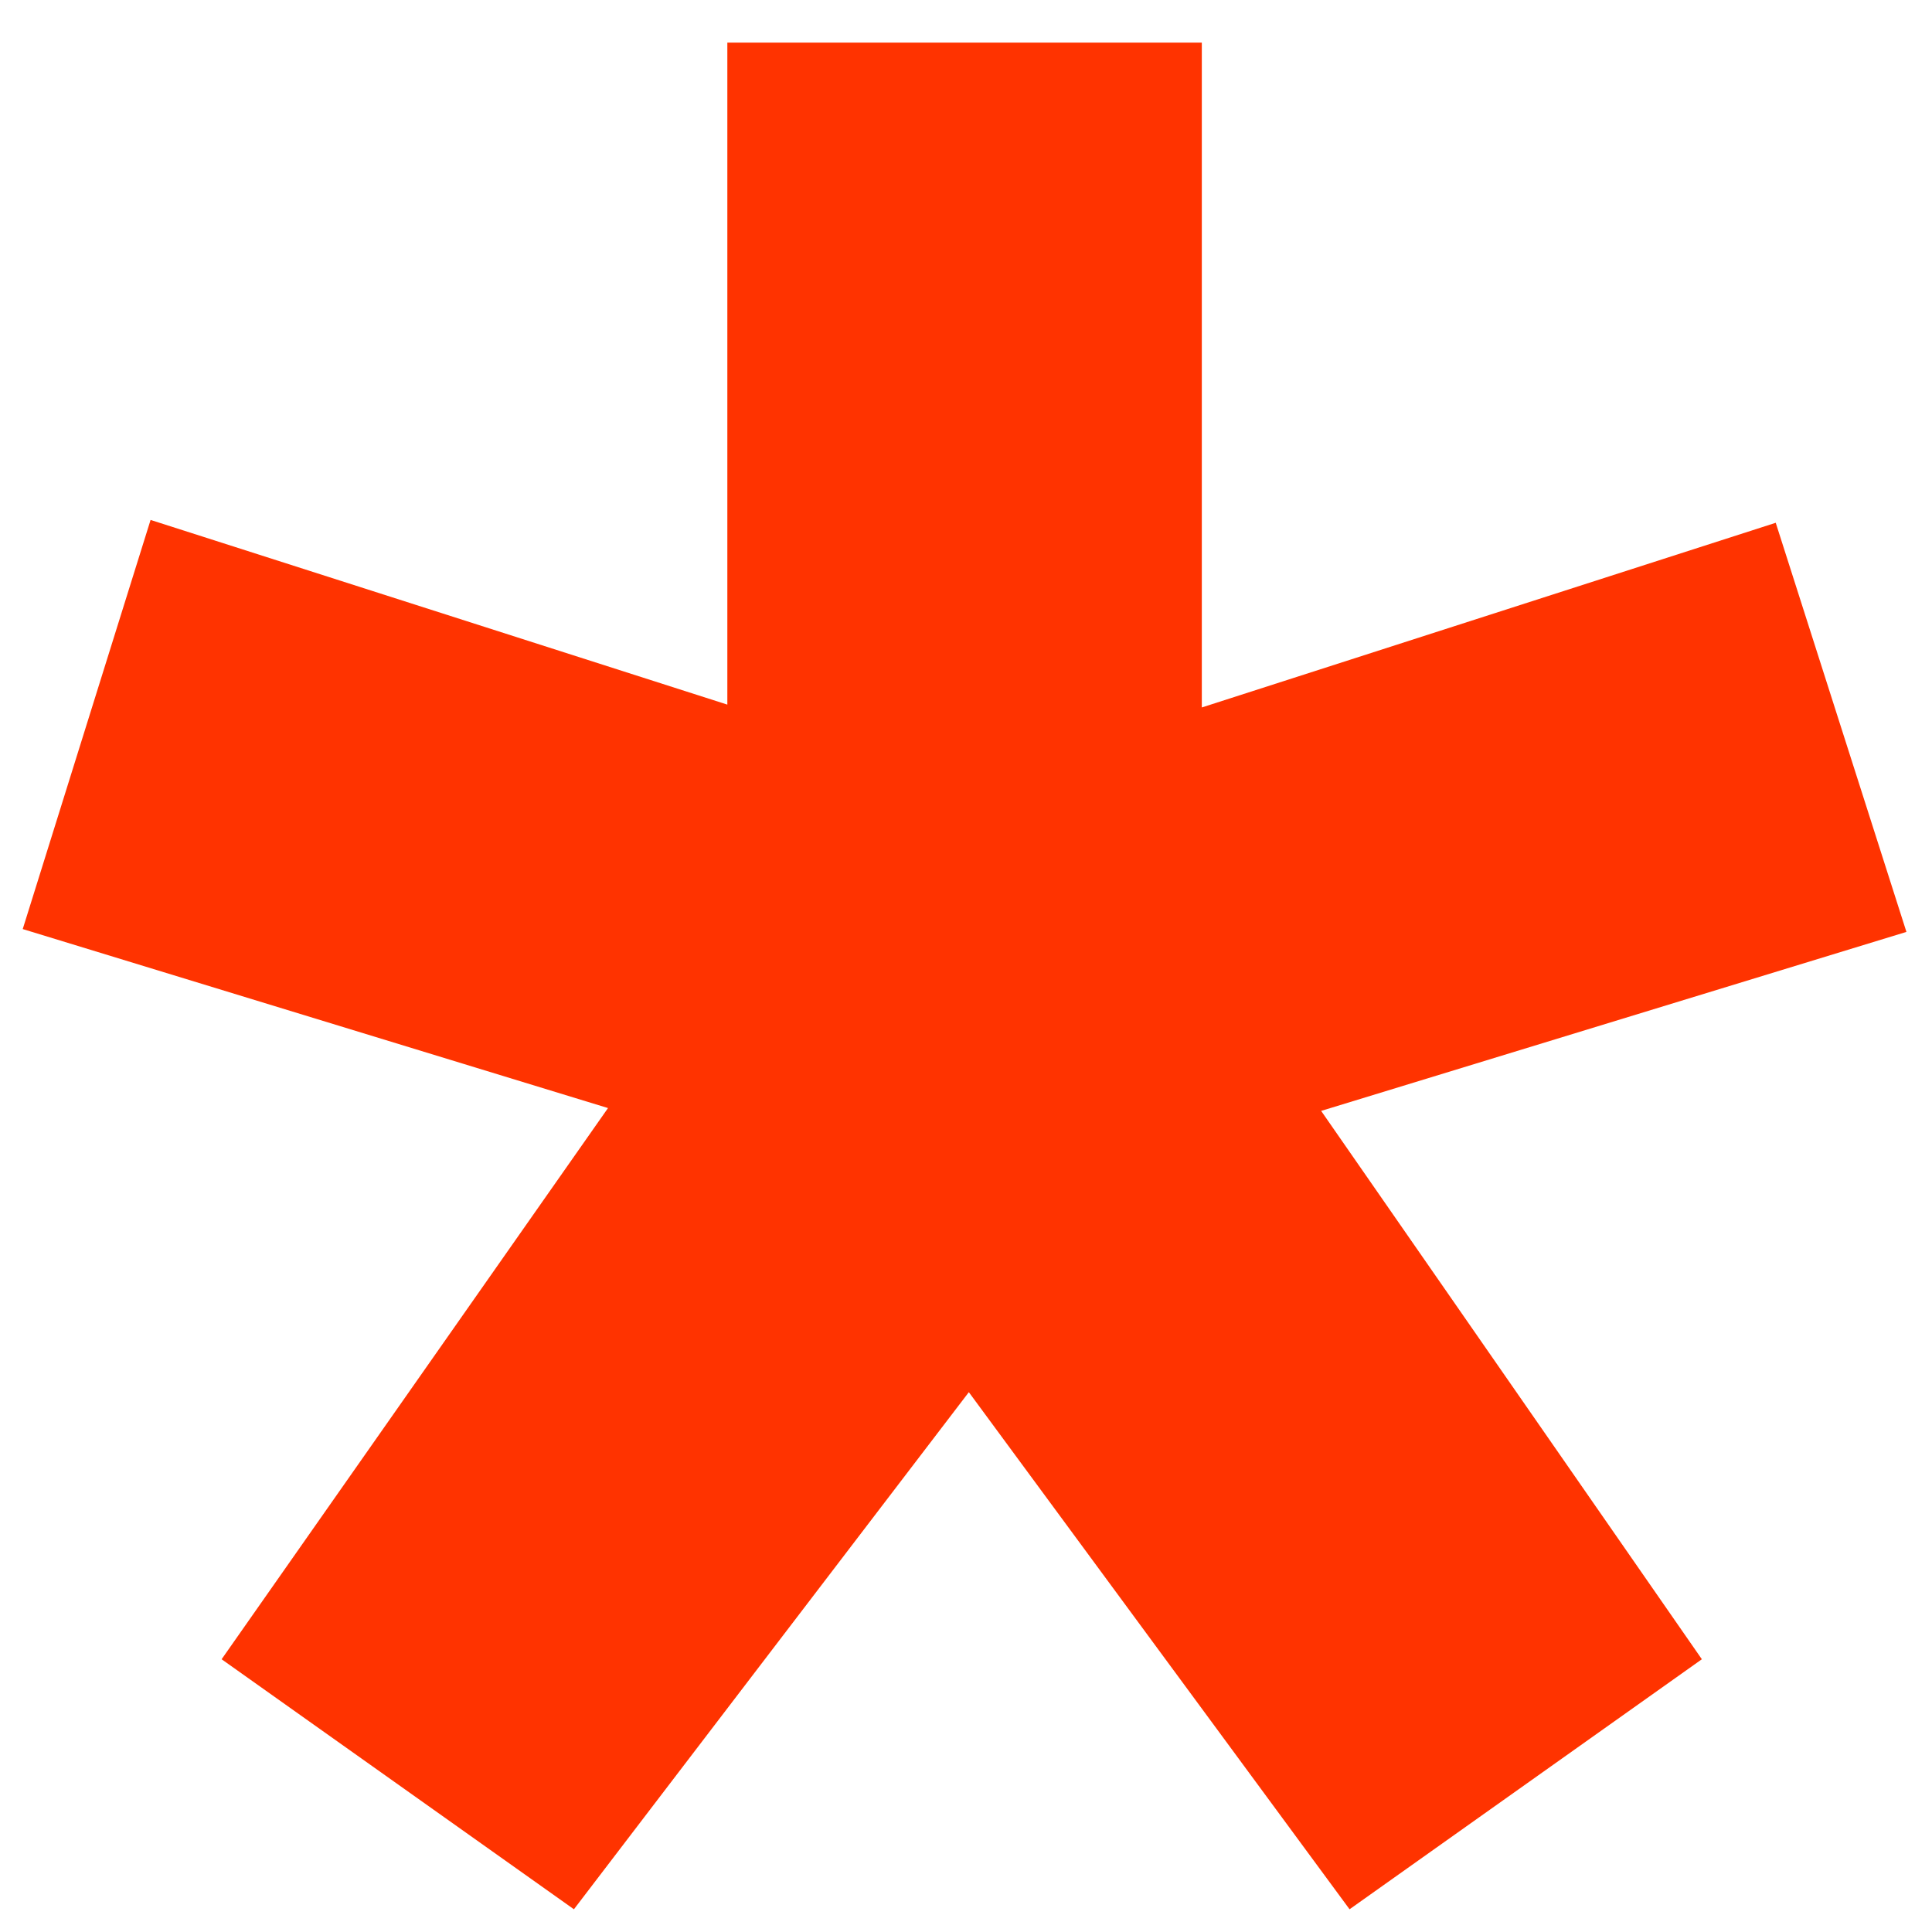 <?xml version="1.0" encoding="utf-8"?>
<!-- Generator: Adobe Illustrator 18.1.1, SVG Export Plug-In . SVG Version: 6.00 Build 0)  -->
<!DOCTYPE svg PUBLIC "-//W3C//DTD SVG 1.1//EN" "http://www.w3.org/Graphics/SVG/1.1/DTD/svg11.dtd">
<svg version="1.1" id="Layer_1" xmlns="http://www.w3.org/2000/svg" xmlns:xlink="http://www.w3.org/1999/xlink" x="0px" y="0px"
	 viewBox="0 0 68 68" enable-background="new 0 0 68 68" xml:space="preserve">
<path fill="#FF3300" d="M0.8,32.7l20.6,6.3L7.8,58.4l12.4,8.8L34.1,49l13.4,18.2l12.4-8.8L46.5,39.1l20.6-6.3l-4.6-14.4l-20.2,6.5
	V1.5H25.6v23.3L5.3,18.3L0.8,32.7z"/>
</svg>
